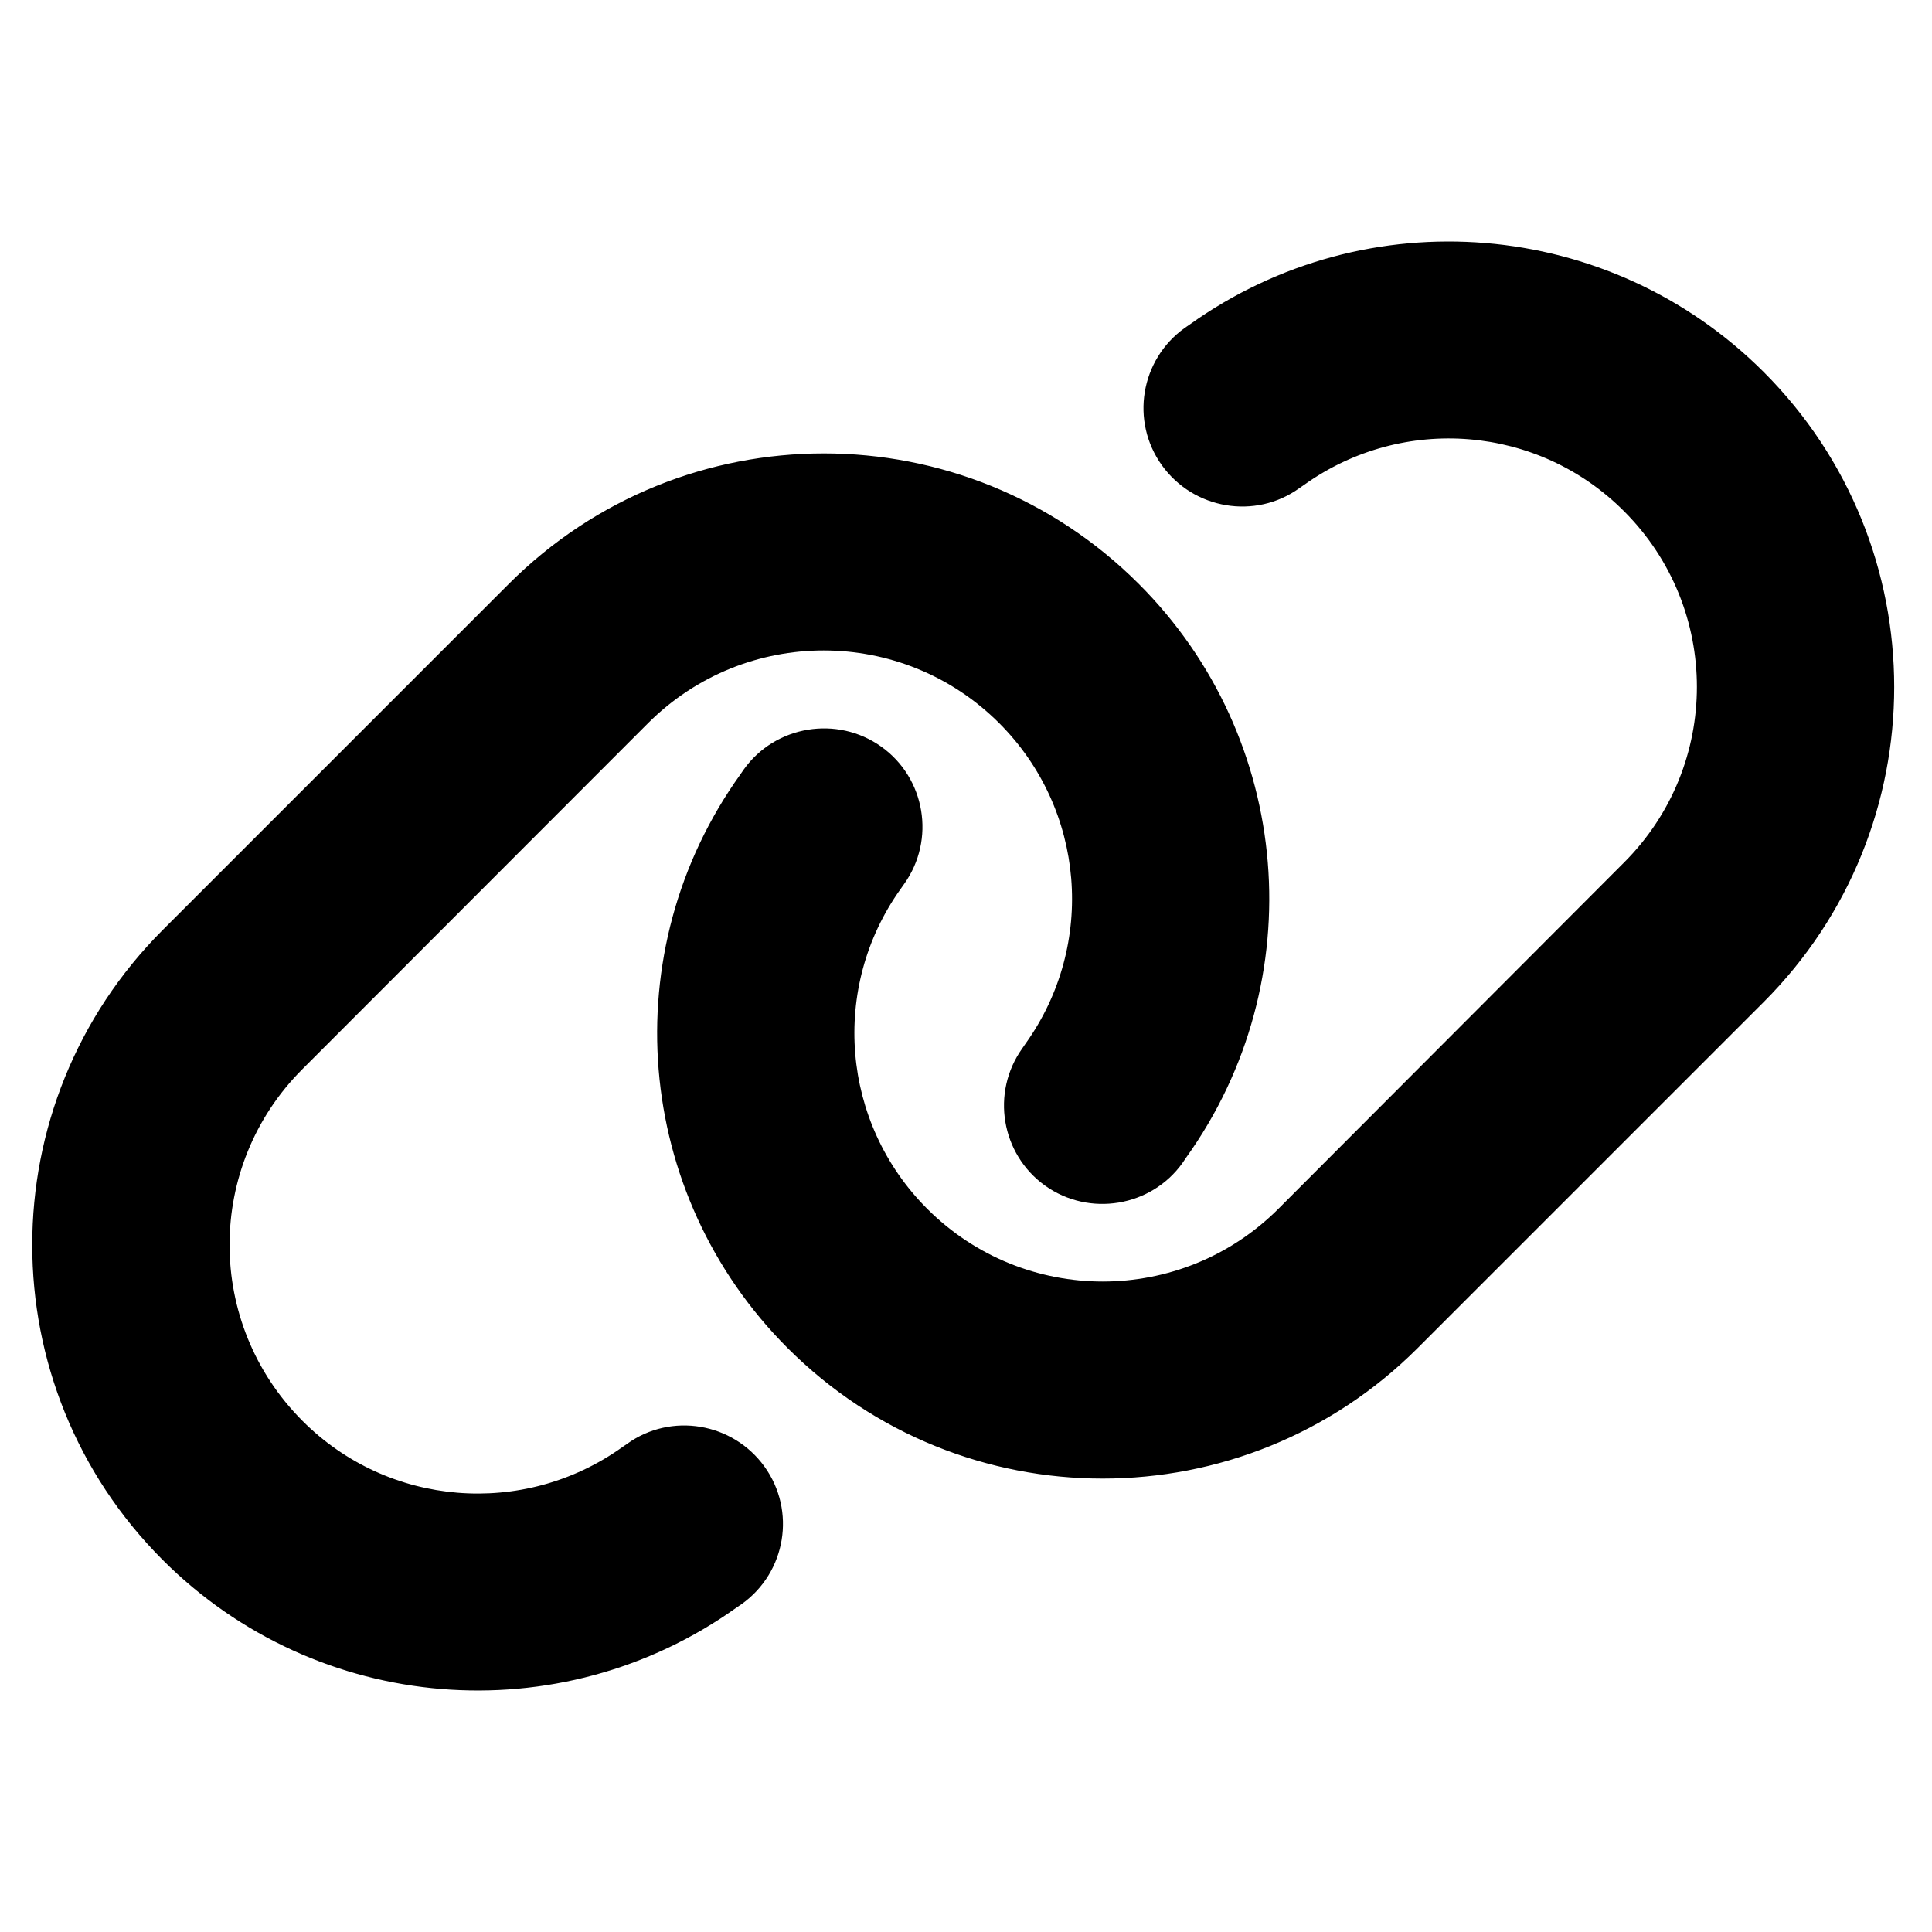 <svg xmlns="http://www.w3.org/2000/svg" width="24" height="24" viewBox="0 0 24 24">
  <defs/>
  <path d="M21.909,12.448 C24.071,10.285 24.071,6.783 21.909,4.621 C19.995,2.707 16.979,2.459 14.778,4.032 L14.717,4.074 C14.166,4.468 14.04,5.233 14.434,5.781 C14.828,6.328 15.594,6.458 16.141,6.064 L16.202,6.022 C17.431,5.145 19.111,5.283 20.175,6.351 C21.381,7.557 21.381,9.508 20.175,10.714 L15.881,15.016 C14.675,16.221 12.723,16.221 11.518,15.016 C10.45,13.948 10.312,12.268 11.188,11.043 L11.231,10.982 C11.625,10.431 11.495,9.665 10.947,9.275 C10.4,8.885 9.631,9.011 9.24,9.558 L9.198,9.619 C7.621,11.816 7.87,14.832 9.784,16.746 C11.946,18.908 15.448,18.908 17.611,16.746 L21.909,12.448 Z M2.022,11.552 C-0.14,13.715 -0.14,17.217 2.022,19.379 C3.936,21.293 6.952,21.541 9.152,19.968 L9.214,19.926 C9.765,19.532 9.891,18.767 9.497,18.219 C9.103,17.672 8.337,17.542 7.79,17.936 L7.729,17.978 C6.5,18.855 4.82,18.717 3.756,17.649 C2.55,16.44 2.55,14.488 3.756,13.282 L8.05,8.984 C9.256,7.779 11.208,7.779 12.413,8.984 C13.481,10.052 13.619,11.732 12.742,12.961 L12.7,13.022 C12.306,13.573 12.436,14.338 12.983,14.729 C13.531,15.119 14.3,14.993 14.69,14.446 L14.732,14.384 C16.309,12.184 16.061,9.168 14.147,7.254 C11.985,5.092 8.483,5.092 6.32,7.254 L2.022,11.552 Z"/>
</svg>

